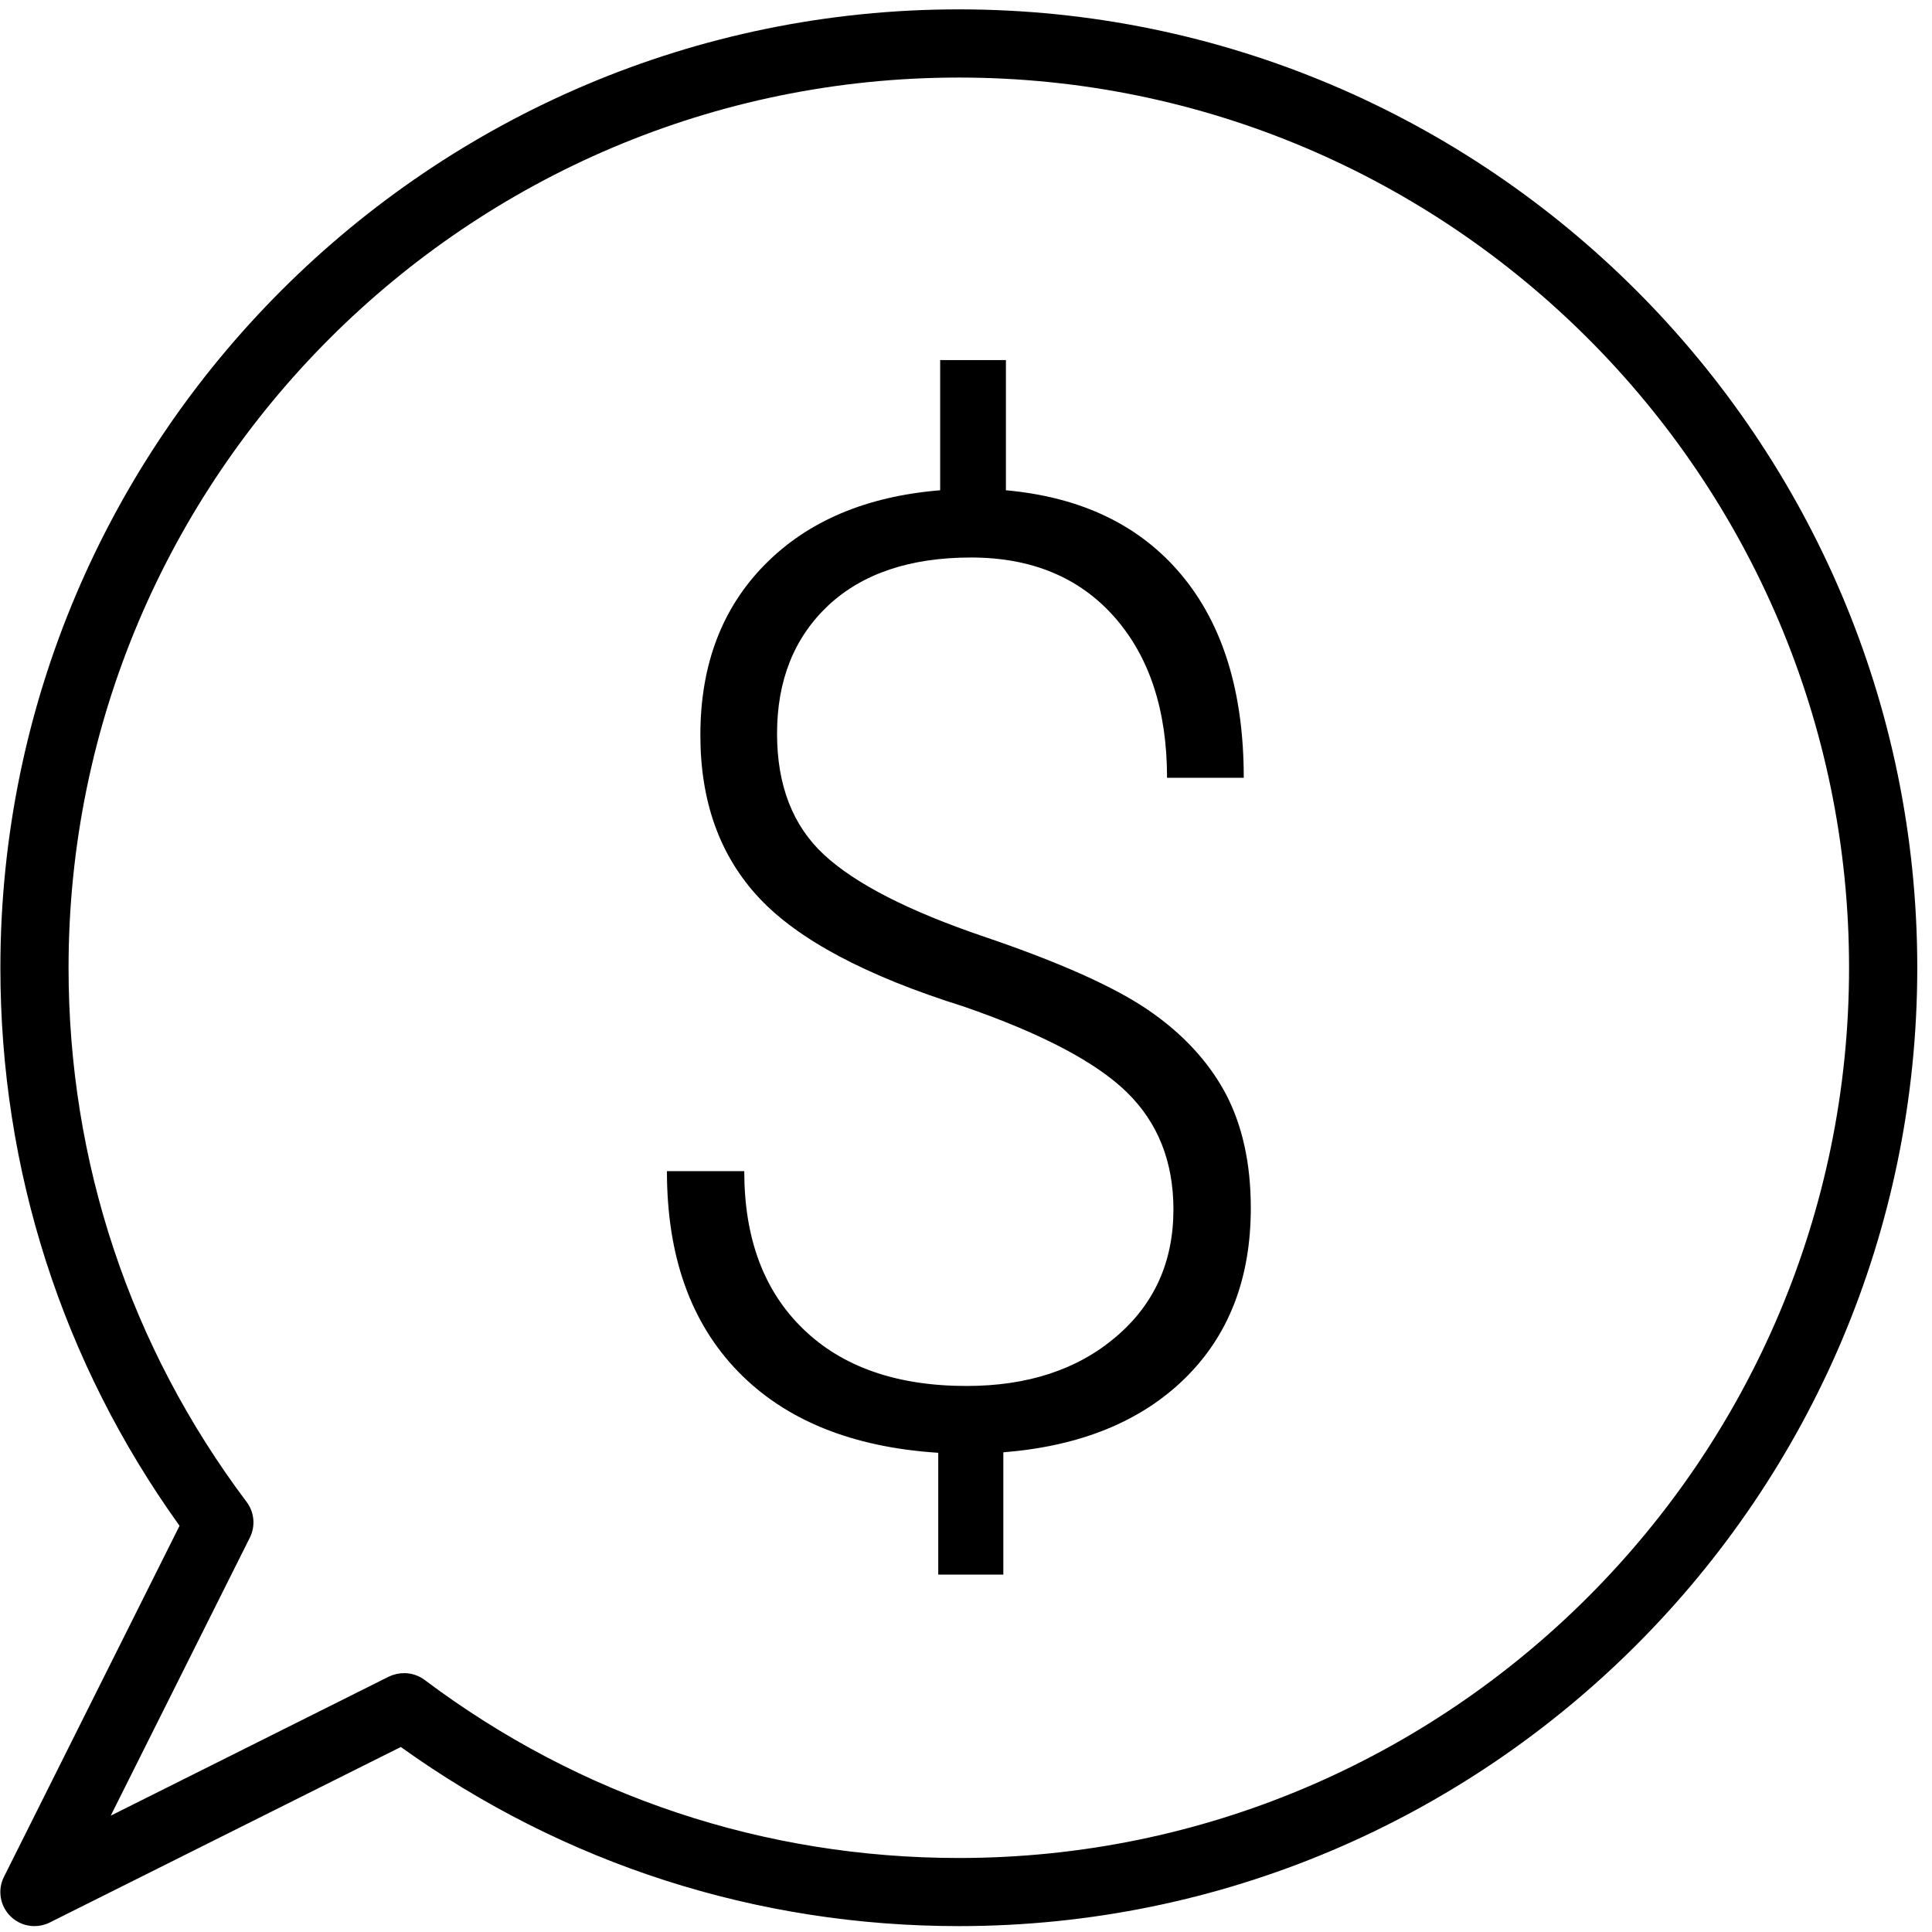 <svg xmlns="http://www.w3.org/2000/svg" viewBox="0 0 85 85">
  <path d="M51.184,0.412 C27.933,0.412 9.017,19.328 9.017,42.578 C9.017,51.474 11.74,59.941 16.899,67.128 L9.174,82.573 C8.885,83.151 8.998,83.844 9.455,84.302 C9.742,84.59 10.127,84.741 10.516,84.741 C10.745,84.741 10.974,84.689 11.187,84.583 L26.634,76.86 C33.822,82.011 42.288,84.741 51.184,84.741 C74.436,84.741 93.352,65.826 93.352,42.575 C93.352,19.328 74.436,0.412 51.184,0.412 Z M51.184,81.744 C42.632,81.744 34.506,79.036 27.685,73.912 C27.419,73.713 27.103,73.611 26.784,73.611 C26.555,73.611 26.325,73.664 26.113,73.761 L13.872,79.882 L19.993,67.648 C20.247,67.132 20.191,66.532 19.849,66.078 C14.725,59.257 12.016,51.131 12.016,42.578 C12.016,20.974 29.586,3.412 51.183,3.412 C72.782,3.412 90.351,20.975 90.351,42.578 C90.352,64.175 72.78,81.744 51.184,81.744 Z M59.533,44.448 C58.03,43.417 55.621,42.34 52.303,41.212 C48.986,40.087 46.636,38.884 45.257,37.608 C43.877,36.331 43.187,34.547 43.187,32.282 C43.187,29.928 43.939,28.053 45.441,26.637 C46.944,25.235 49.039,24.528 51.721,24.528 C54.387,24.528 56.492,25.405 58.034,27.151 C59.574,28.901 60.345,31.255 60.345,34.219 L63.72,34.219 C63.72,30.457 62.809,27.49 60.985,25.299 C59.161,23.113 56.586,21.871 53.256,21.57 L53.256,15.841 L50.363,15.841 L50.363,21.57 C47.112,21.836 44.54,22.924 42.65,24.841 C40.758,26.759 39.813,29.259 39.813,32.341 C39.813,35.279 40.673,37.657 42.394,39.501 C44.115,41.344 47.112,42.939 51.382,44.278 C54.822,45.466 57.225,46.729 58.585,48.063 C59.945,49.395 60.626,51.112 60.626,53.209 C60.626,55.522 59.779,57.389 58.089,58.822 C56.399,60.26 54.208,60.977 51.526,60.977 C48.444,60.977 46.045,60.134 44.325,58.458 C42.604,56.786 41.744,54.479 41.744,51.526 L38.342,51.526 C38.342,55.252 39.381,58.182 41.461,60.331 C43.54,62.477 46.48,63.672 50.279,63.917 L50.279,69.276 L53.142,69.276 L53.142,63.896 C56.527,63.625 59.187,62.544 61.124,60.65 C63.062,58.752 64.03,56.252 64.03,53.152 C64.03,51.178 63.657,49.498 62.911,48.089 C62.16,46.698 61.037,45.479 59.533,44.448 Z" transform="translate(-9)"/>
</svg>
